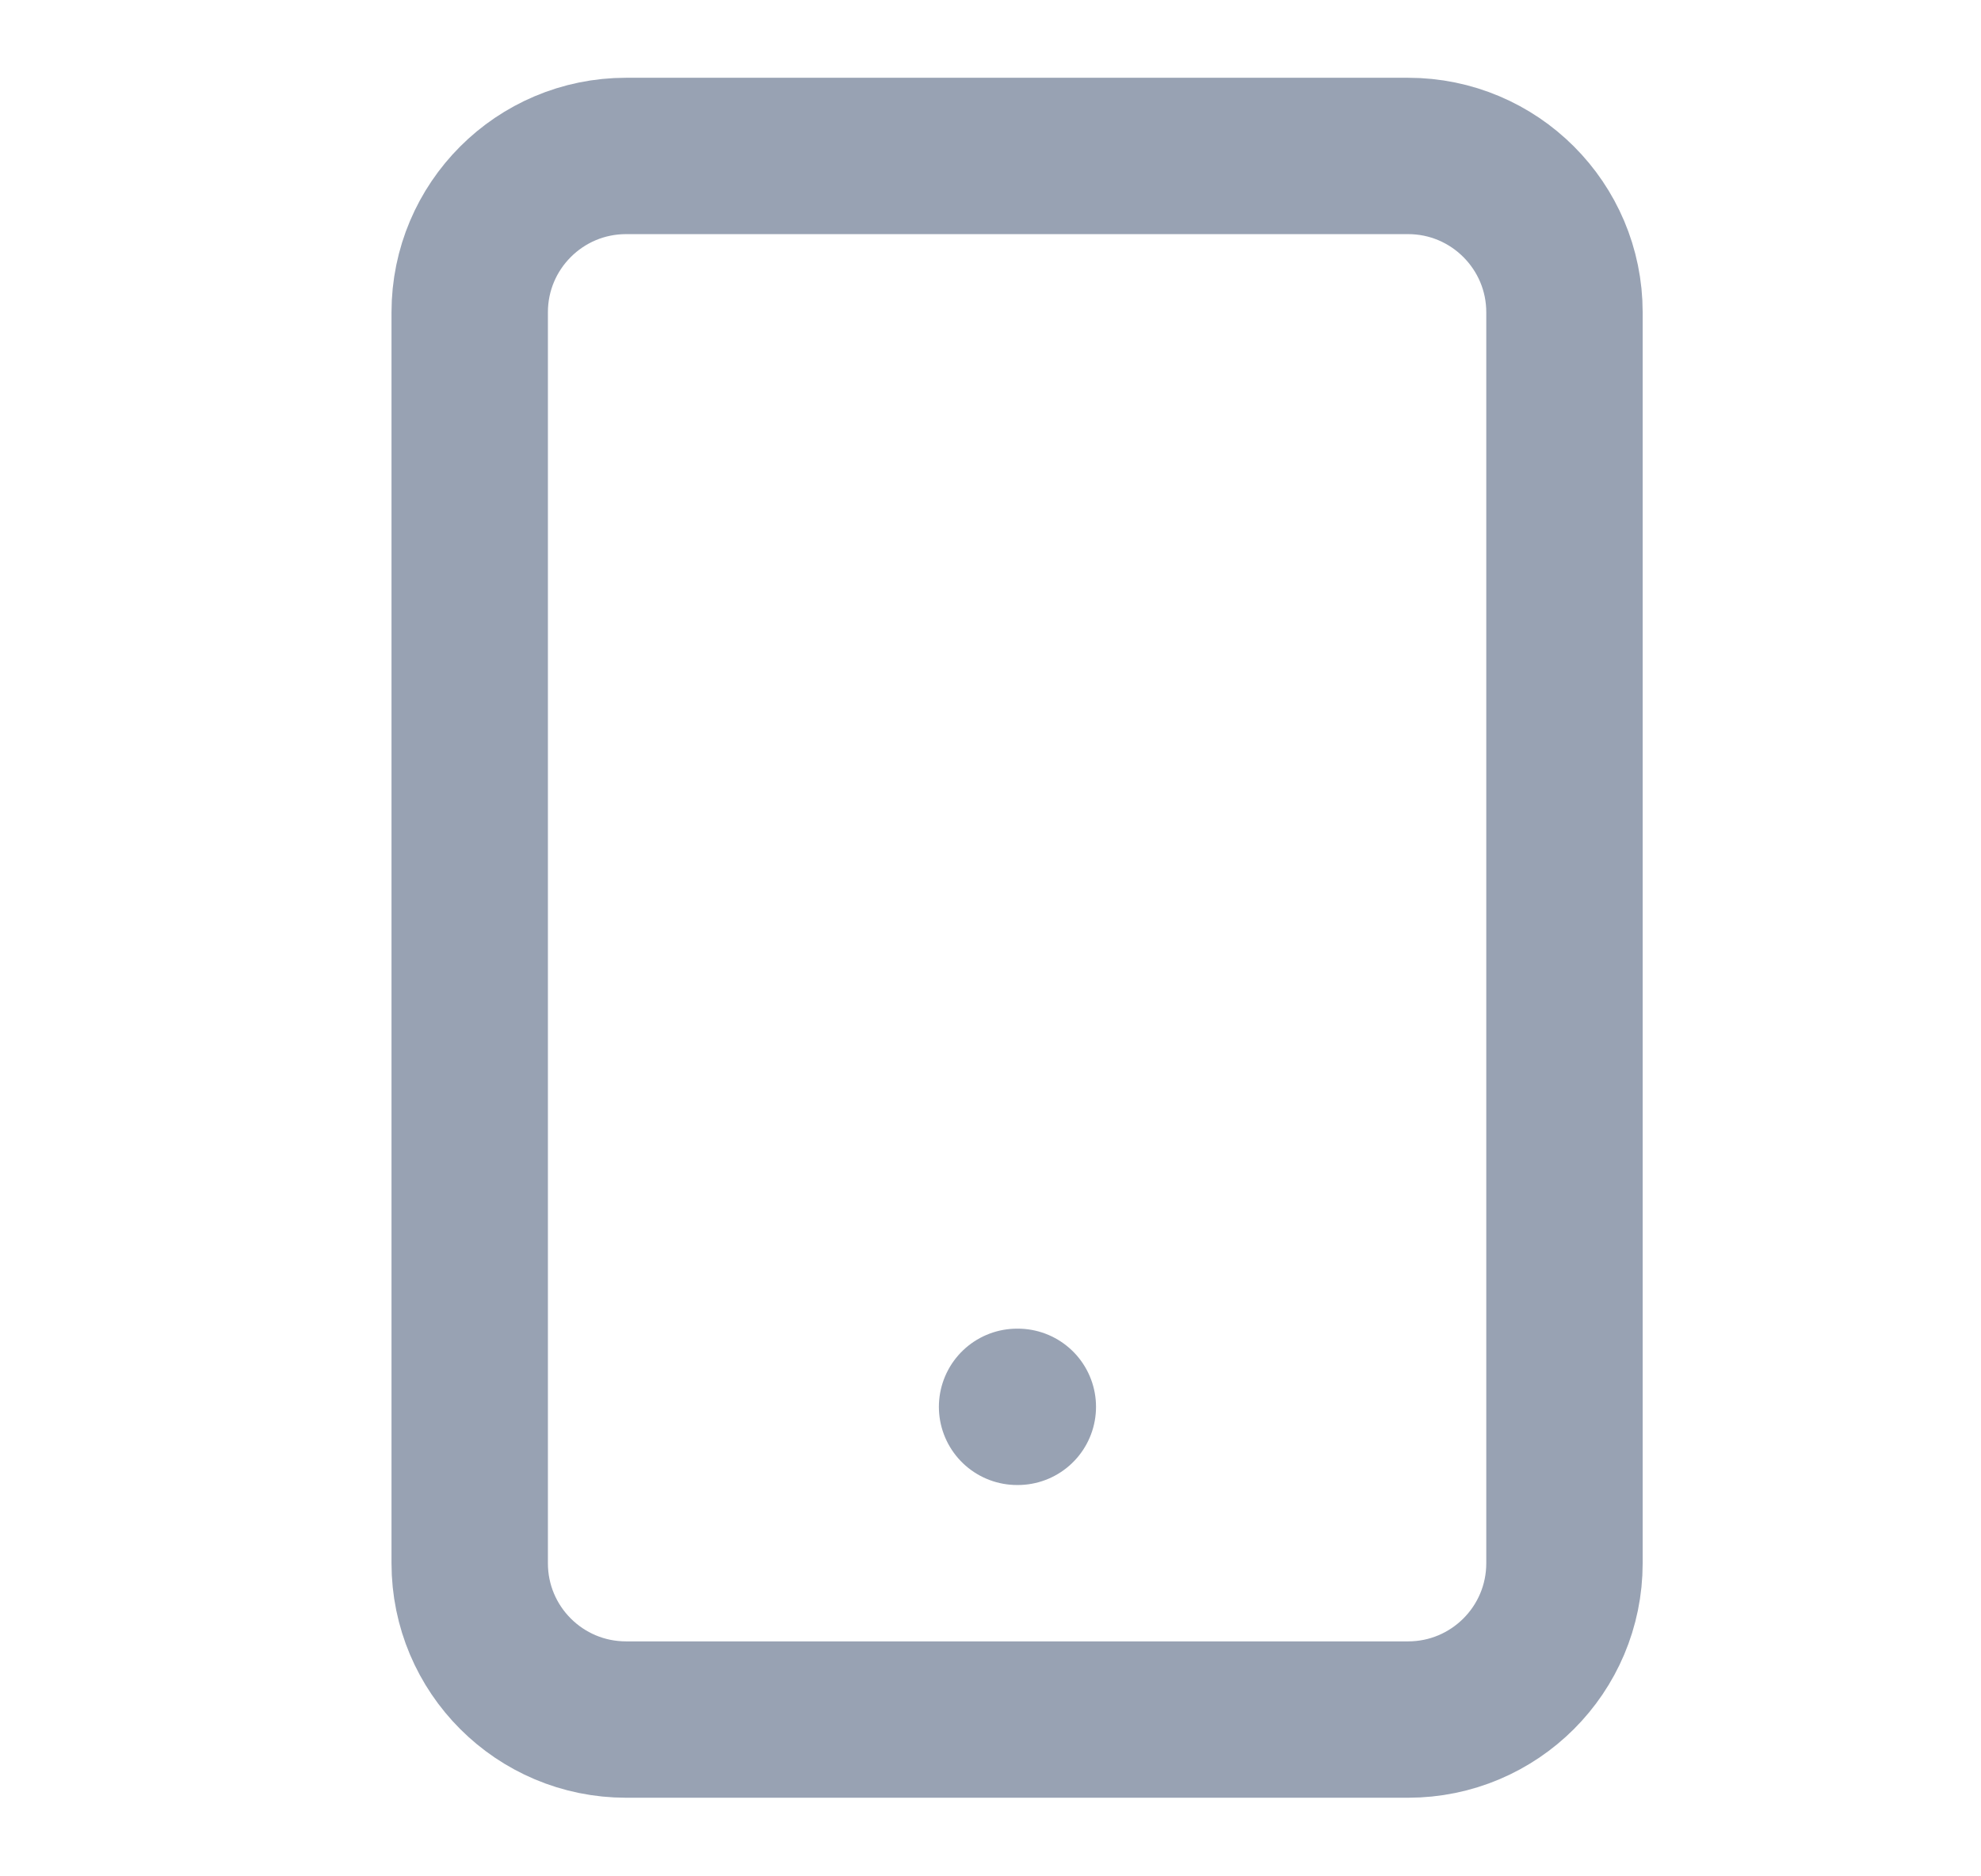 <svg width="19" height="18" viewBox="0 0 19 18" fill="none" xmlns="http://www.w3.org/2000/svg">
<g clip-path="url(#clip0_1_10915)">
<path d="M9.755 13.496H9.762M6.005 1.496H13.505C14.333 1.496 15.005 2.168 15.005 2.996V14.996C15.005 15.825 14.333 16.496 13.505 16.496H6.005C5.176 16.496 4.505 15.825 4.505 14.996V2.996C4.505 2.168 5.176 1.496 6.005 1.496Z" stroke="#98A2B3" stroke-width="1.5" stroke-linecap="round" stroke-linejoin="round"/>
</g>
<defs>
<clipPath id="clip0_1_10915">
<rect width="18" height="18" fill="white" transform="translate(0.755 -0.004)"/>
</clipPath>
</defs>
</svg>
